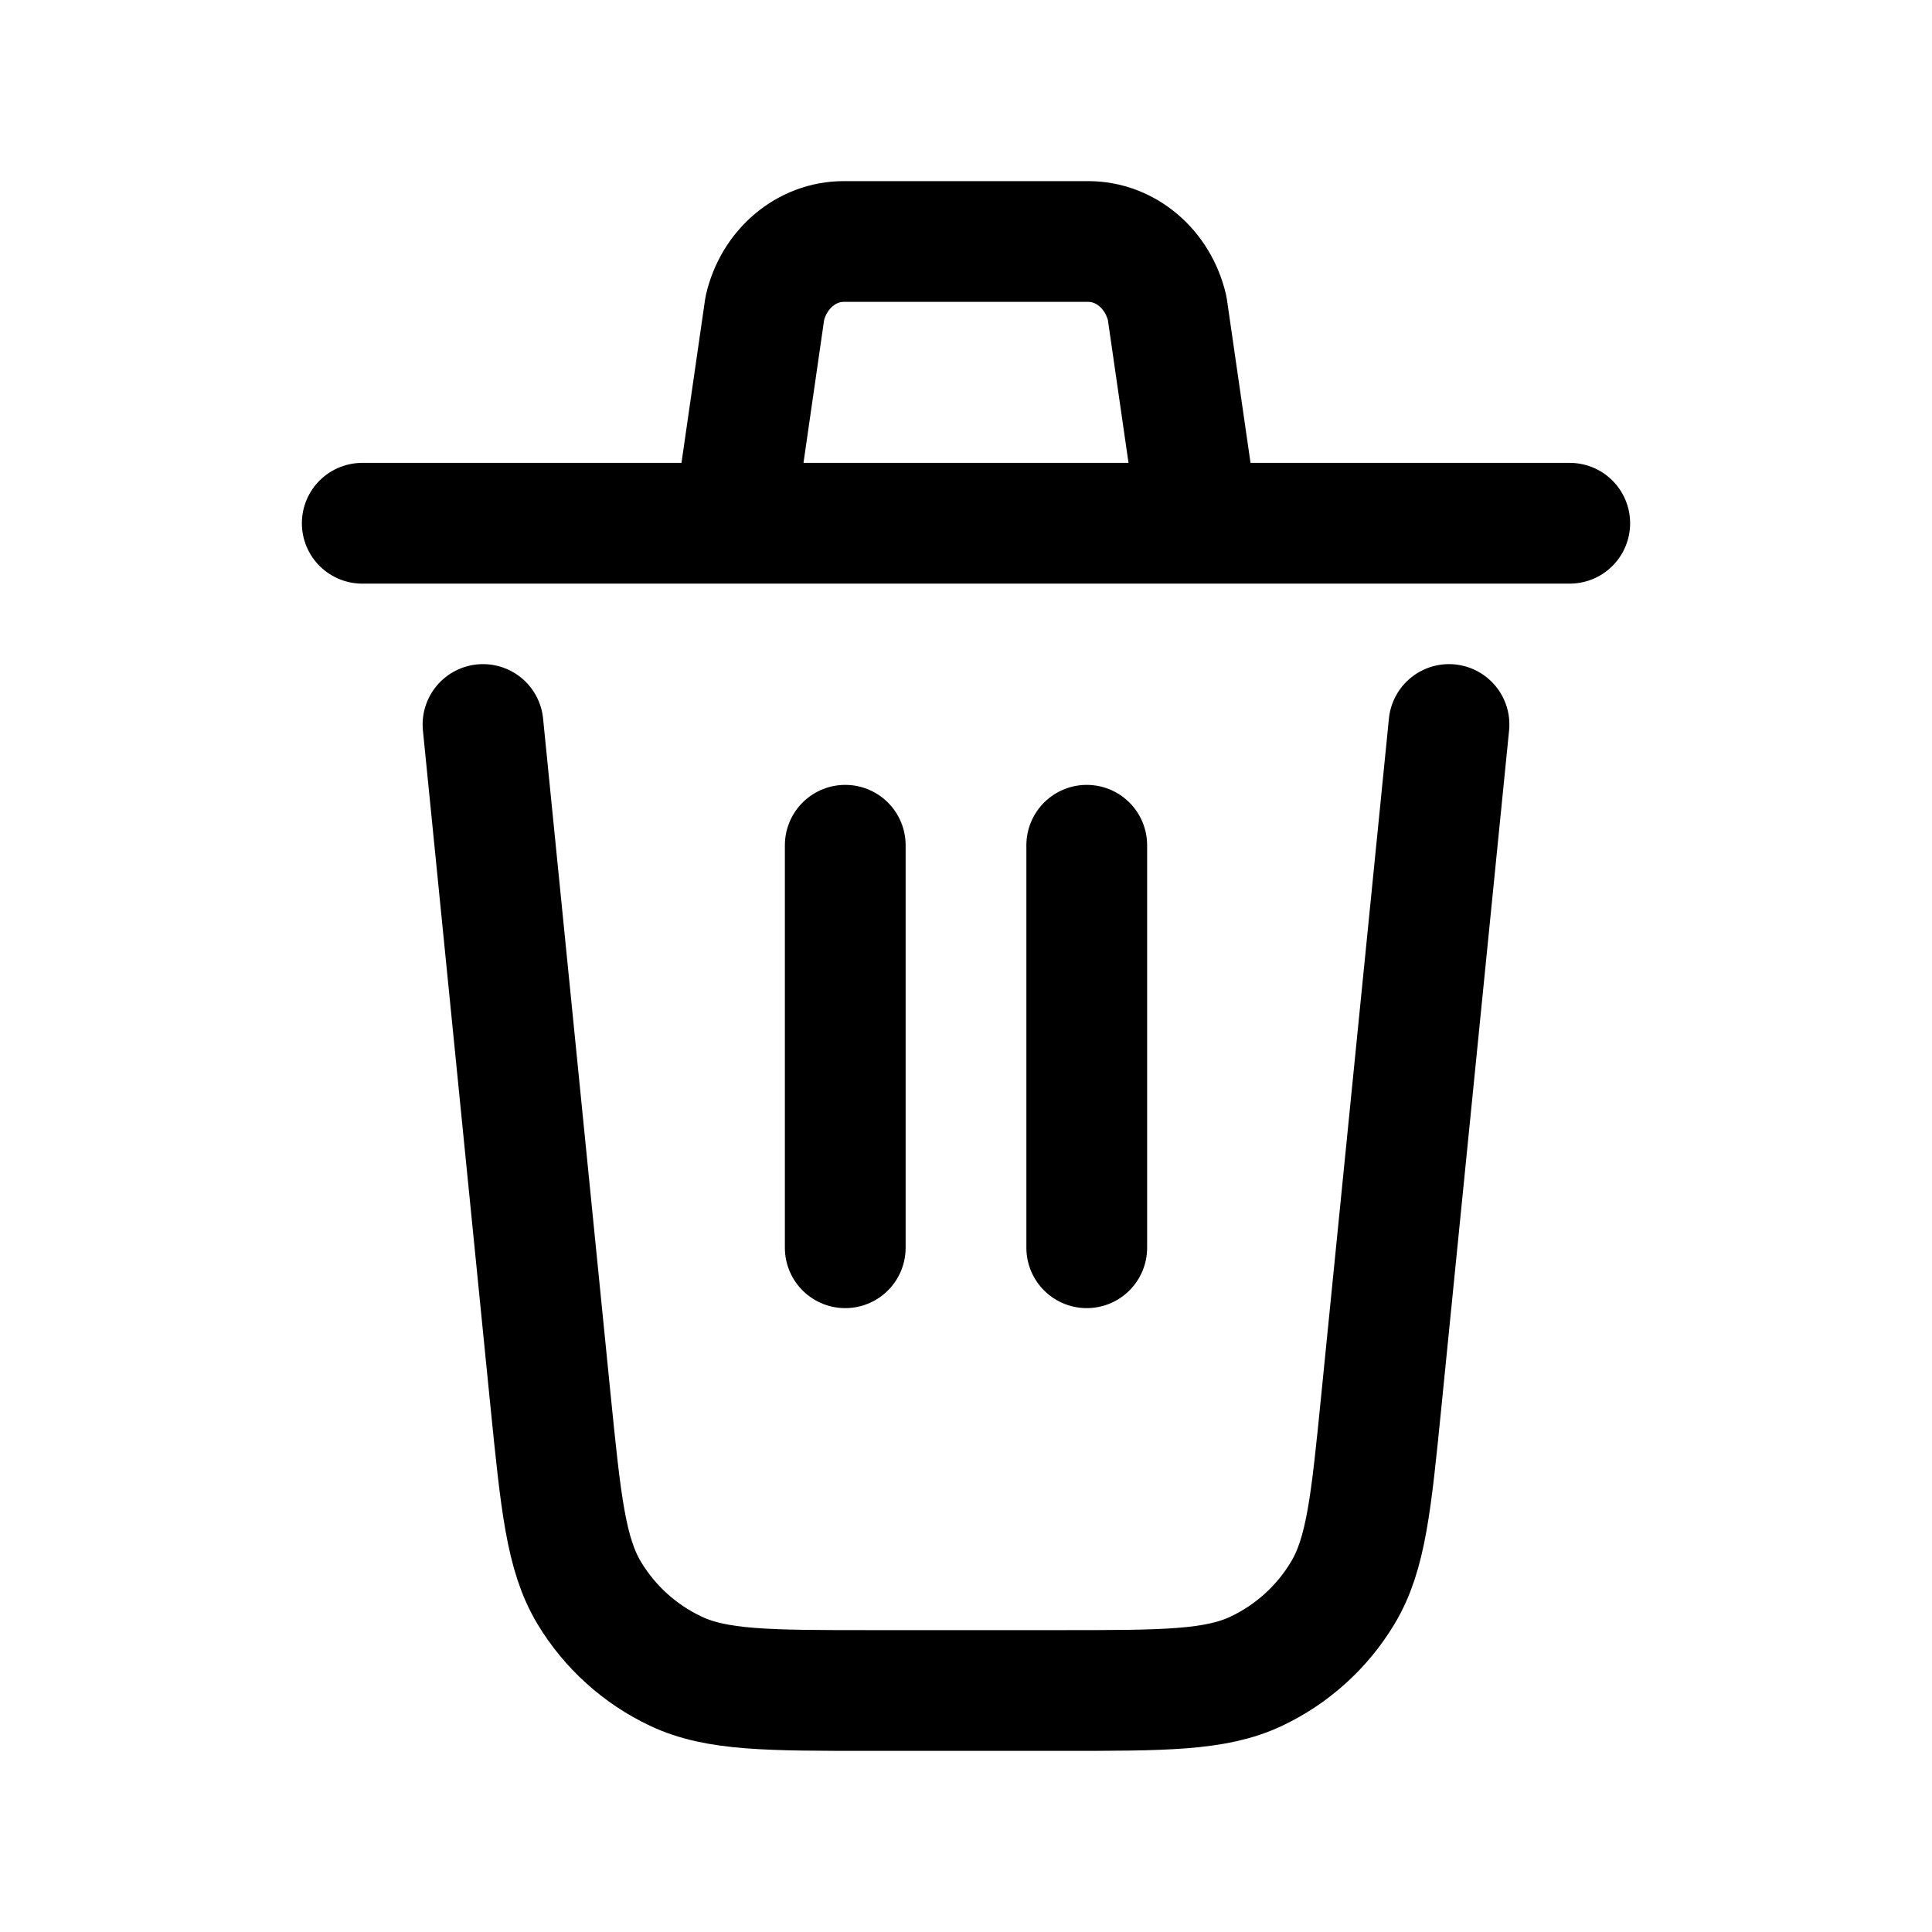 <svg width="24" height="24" viewBox="0 0 24 24" fill="none" xmlns="http://www.w3.org/2000/svg">
<path d="M18 9L17.16 17.398C17.033 18.671 16.97 19.307 16.68 19.788C16.426 20.211 16.052 20.55 15.605 20.761C15.098 21 14.46 21 13.18 21H10.82C9.541 21 8.902 21 8.395 20.76C7.948 20.549 7.574 20.211 7.319 19.787C7.031 19.307 6.967 18.671 6.839 17.398L6 9M13.5 15.5V10.5M10.5 15.5V10.5M4.5 6.5H9.115M9.115 6.5L9.501 3.828C9.613 3.342 10.017 3 10.481 3H13.519C13.983 3 14.386 3.342 14.499 3.828L14.885 6.5M9.115 6.5H14.885M14.885 6.5H19.5" stroke="black" stroke-width="1.5" stroke-linecap="round" stroke-linejoin="round"/>
</svg>
